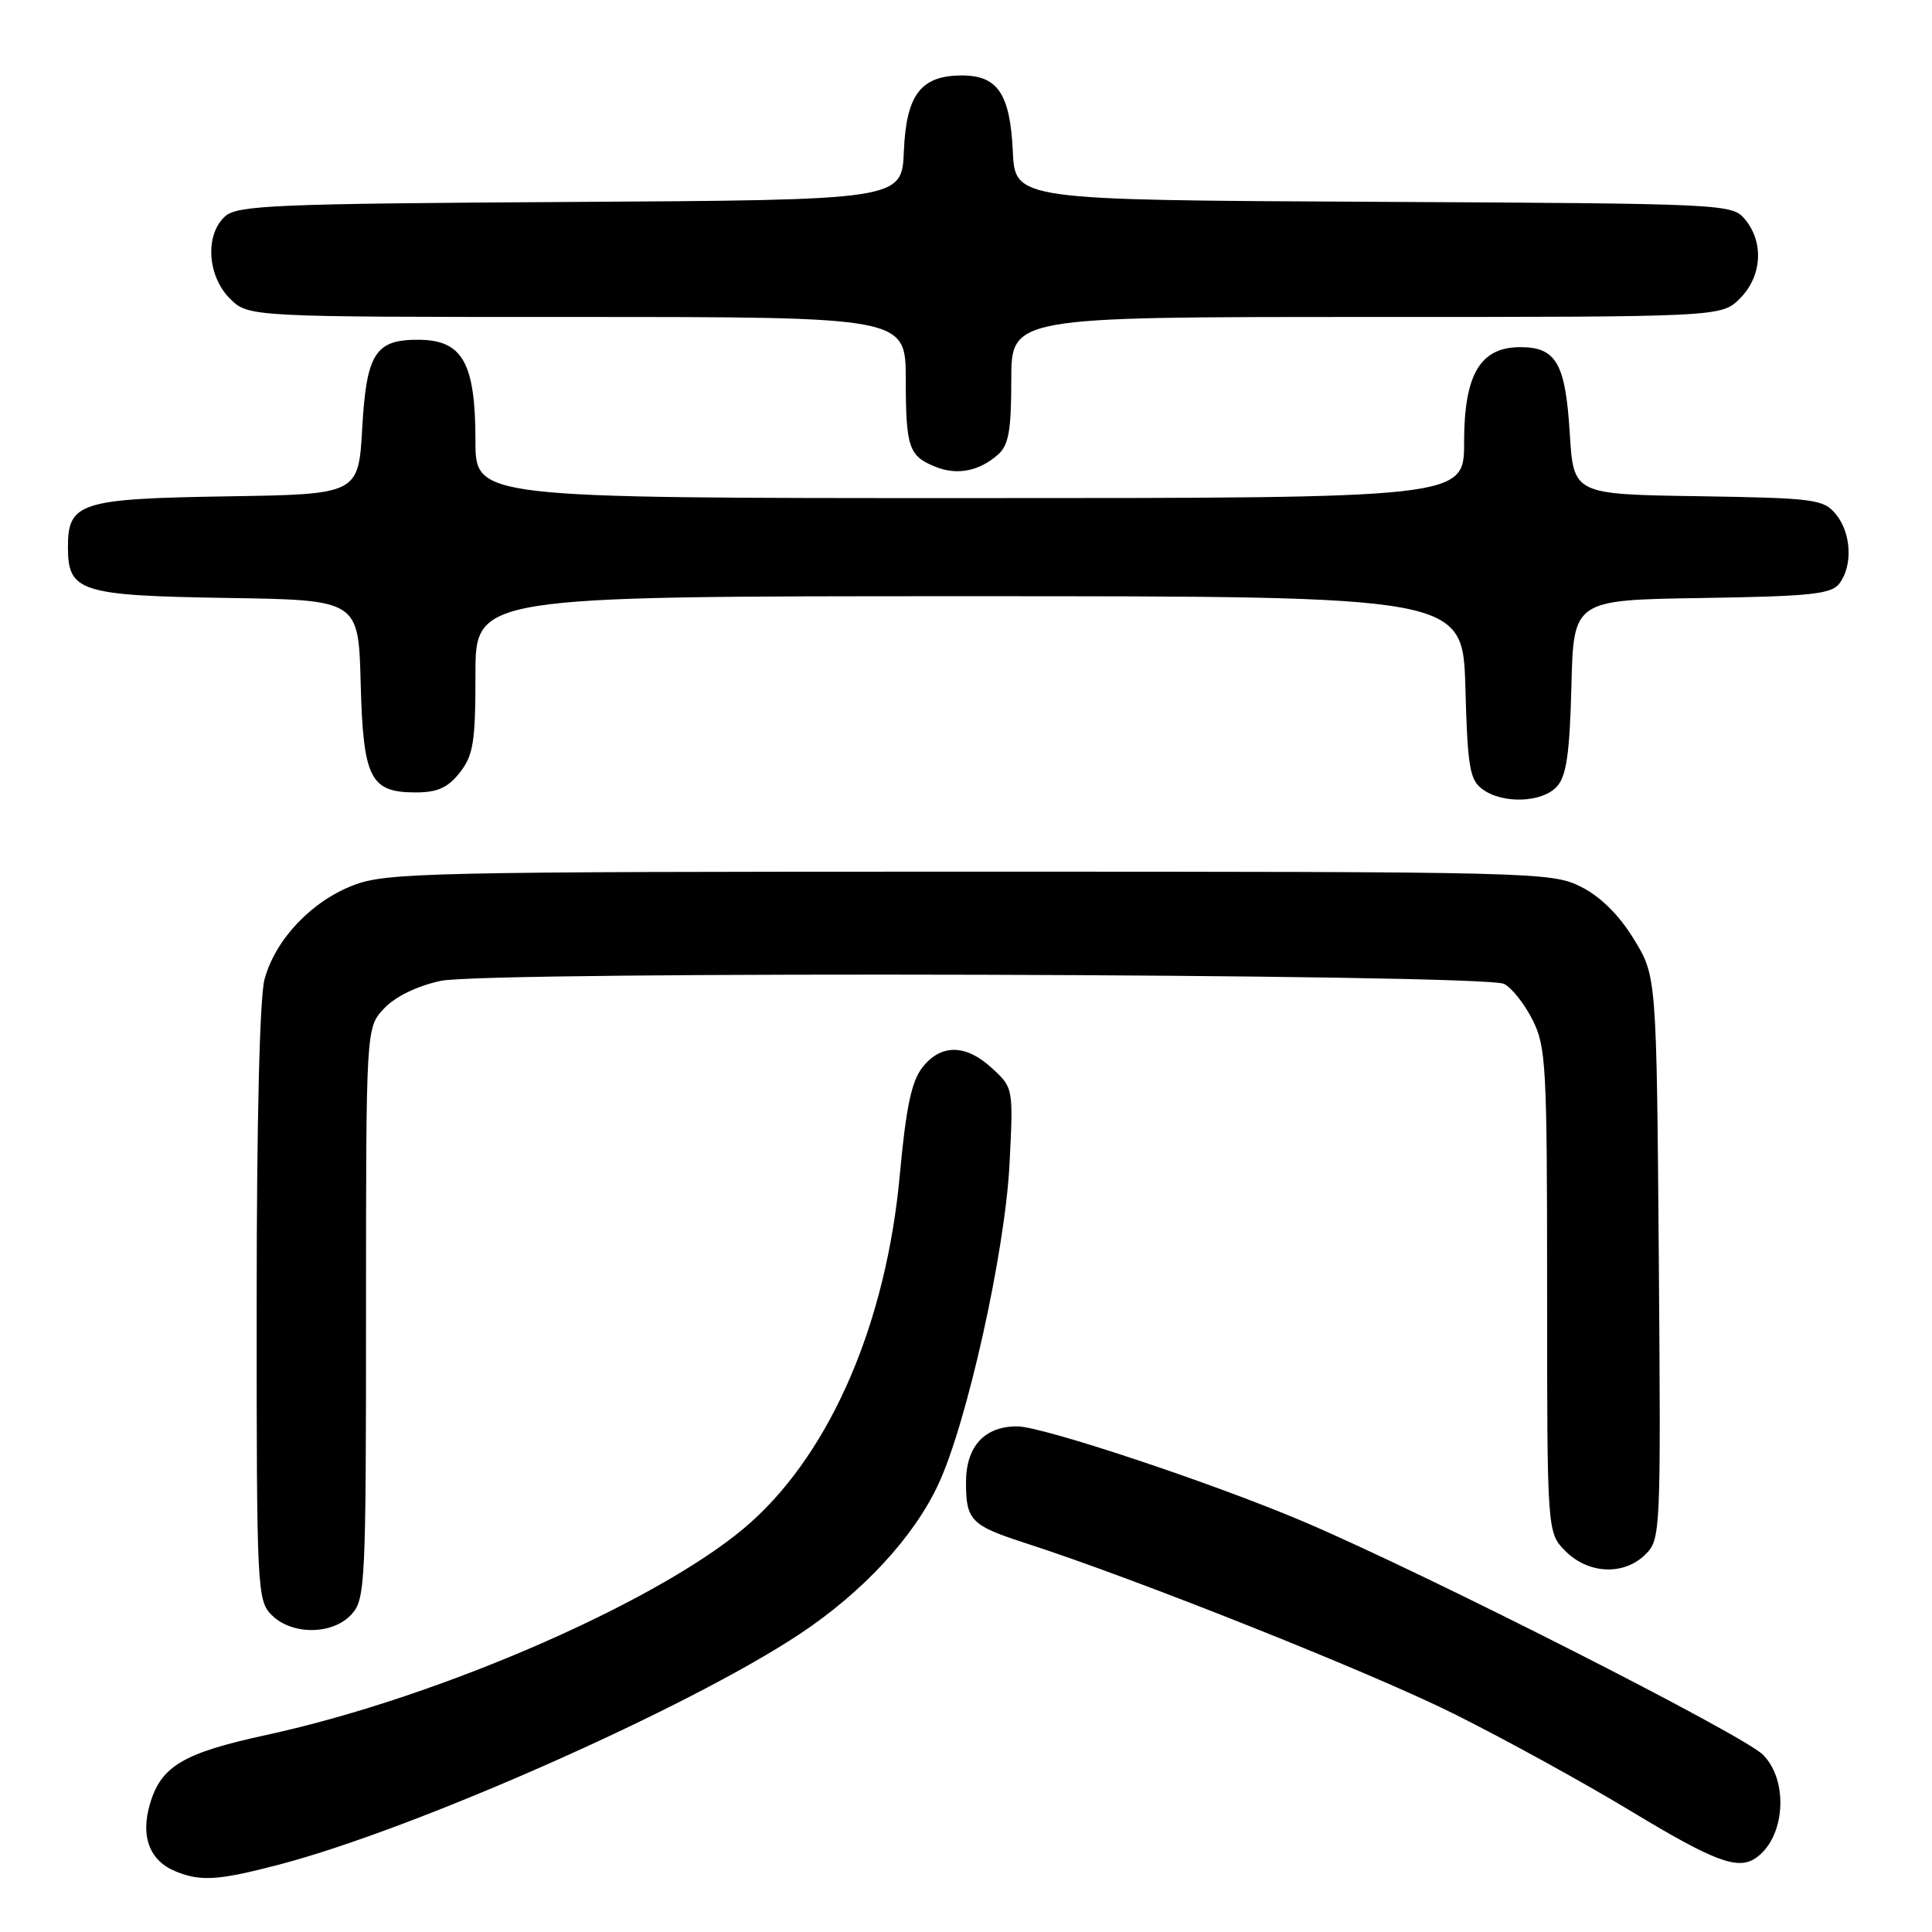 <?xml version="1.0" encoding="UTF-8" standalone="no"?>
<!DOCTYPE svg PUBLIC "-//W3C//DTD SVG 1.1//EN" "http://www.w3.org/Graphics/SVG/1.1/DTD/svg11.dtd" >
<svg xmlns="http://www.w3.org/2000/svg" xmlns:xlink="http://www.w3.org/1999/xlink" version="1.1" viewBox="0 0 256 256">
 <g >
 <path fill="currentColor"
d=" M 37.06 247.05 C 55.16 242.29 91.29 226.28 106.02 216.48 C 114.33 210.96 121.08 203.67 124.33 196.69 C 128.13 188.56 133.16 165.94 133.76 154.33 C 134.28 144.20 134.27 144.15 131.49 141.58 C 128.00 138.34 124.70 138.29 122.23 141.43 C 120.78 143.28 120.05 146.73 119.23 155.68 C 117.44 175.12 110.23 192.01 99.62 201.60 C 88.46 211.70 58.62 224.83 35.30 229.89 C 24.30 232.28 21.38 234.00 19.89 238.96 C 18.58 243.34 19.81 246.58 23.32 247.99 C 26.64 249.33 28.96 249.17 37.06 247.05 Z  M 232.60 246.23 C 236.53 243.61 237.08 235.99 233.60 232.51 C 230.94 229.85 189.08 208.60 172.86 201.68 C 160.85 196.56 138.15 189.00 134.77 189.00 C 130.43 189.00 128.00 191.67 128.00 196.43 C 128.00 201.48 128.66 202.14 136.00 204.51 C 150.50 209.19 181.77 221.65 192.67 227.10 C 199.37 230.44 209.94 236.25 216.17 240.02 C 227.09 246.62 230.24 247.81 232.60 246.23 Z  M 46.60 213.89 C 48.40 211.90 48.50 209.75 48.50 173.98 C 48.50 136.18 48.50 136.18 50.89 133.63 C 52.36 132.06 55.23 130.66 58.39 129.97 C 64.56 128.64 196.49 129.01 199.29 130.37 C 200.28 130.85 201.97 132.97 203.04 135.08 C 204.87 138.66 205.00 141.13 205.00 171.01 C 205.00 203.09 205.00 203.09 207.45 205.55 C 210.51 208.60 215.22 208.78 218.05 205.95 C 220.04 203.96 220.08 203.05 219.80 166.62 C 219.50 129.34 219.50 129.34 216.48 124.42 C 214.53 121.23 212.07 118.80 209.48 117.50 C 205.60 115.55 203.51 115.50 128.50 115.50 C 56.51 115.50 51.19 115.62 46.80 117.31 C 41.25 119.46 36.52 124.45 35.06 129.72 C 34.41 132.06 34.01 148.45 34.01 172.75 C 34.00 210.67 34.07 212.07 36.00 214.00 C 38.70 216.70 44.11 216.64 46.60 213.89 Z  M 206.31 104.21 C 207.56 102.82 207.99 99.83 208.22 90.96 C 208.50 79.50 208.50 79.50 225.50 79.24 C 240.05 79.01 242.68 78.73 243.75 77.29 C 245.53 74.91 245.30 70.58 243.25 68.12 C 241.62 66.15 240.39 65.99 225.00 65.75 C 208.50 65.50 208.50 65.50 208.00 57.40 C 207.43 48.13 206.20 46.00 201.45 46.00 C 196.13 46.00 194.00 49.61 194.00 58.63 C 194.00 66.00 194.00 66.00 128.50 66.00 C 63.00 66.00 63.00 66.00 63.00 58.43 C 63.00 48.07 61.30 45.04 55.44 45.02 C 49.74 44.99 48.56 46.84 48.00 56.67 C 47.50 65.50 47.50 65.50 30.05 65.77 C 10.61 66.08 9.00 66.59 9.00 72.50 C 9.00 78.41 10.61 78.92 30.05 79.23 C 47.50 79.50 47.50 79.50 47.79 90.46 C 48.12 103.16 49.04 105.00 55.08 105.00 C 57.97 105.00 59.34 104.38 60.93 102.37 C 62.72 100.08 63.00 98.34 63.00 89.37 C 63.00 79.00 63.00 79.00 128.42 79.00 C 193.83 79.00 193.83 79.00 194.17 91.08 C 194.46 101.66 194.74 103.34 196.44 104.58 C 199.14 106.56 204.37 106.36 206.31 104.21 Z  M 132.25 60.23 C 133.65 58.99 134.00 57.04 134.00 50.35 C 134.00 42.00 134.00 42.00 181.05 42.00 C 228.09 42.00 228.09 42.00 230.55 39.55 C 233.46 36.63 233.76 32.15 231.25 29.10 C 229.52 27.01 229.02 26.98 182.00 26.74 C 134.50 26.50 134.50 26.50 134.20 20.02 C 133.84 12.44 132.20 10.00 127.46 10.00 C 122.03 10.00 120.09 12.52 119.77 20.00 C 119.50 26.50 119.50 26.50 75.57 26.76 C 36.44 26.99 31.44 27.20 29.82 28.67 C 27.14 31.09 27.46 36.55 30.45 39.55 C 32.91 42.00 32.91 42.00 76.45 42.00 C 120.00 42.00 120.00 42.00 120.02 50.25 C 120.03 59.35 120.41 60.45 124.03 61.88 C 126.87 63.00 129.75 62.43 132.25 60.23 Z "/>
</g>
</svg>